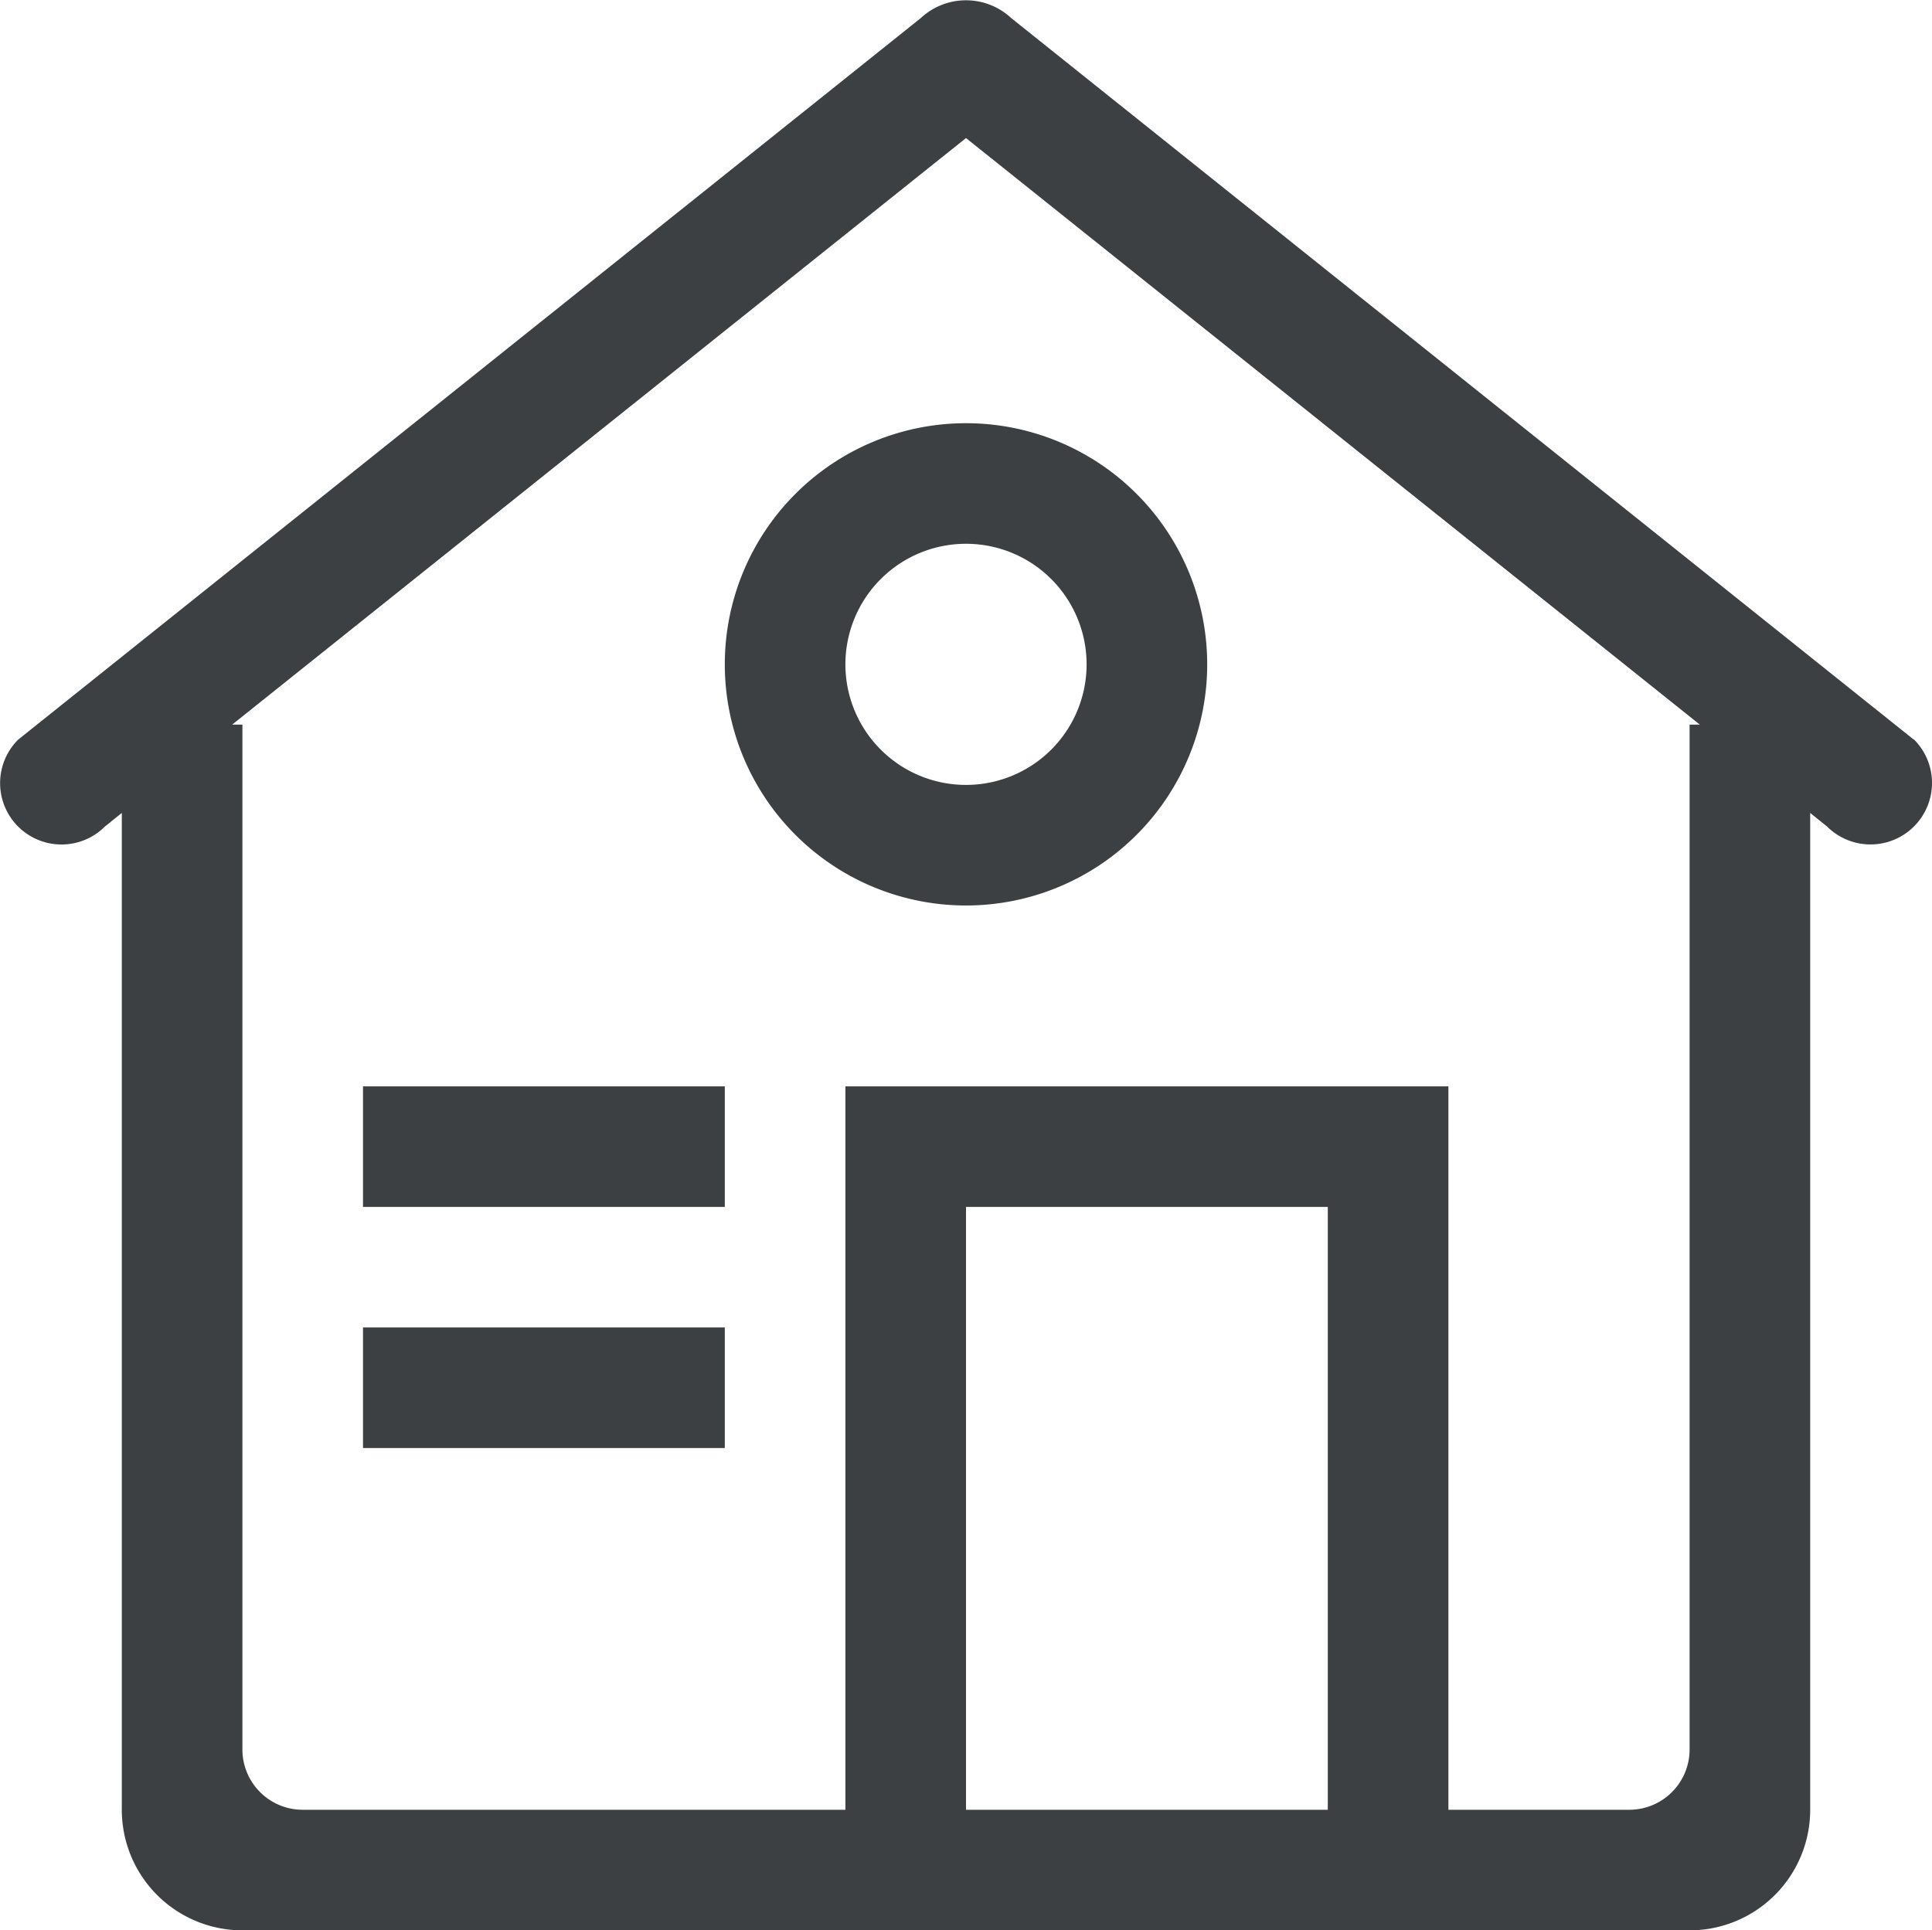 <svg xmlns="http://www.w3.org/2000/svg" viewBox="0 0 64.08 64.04"><title>img-mobile-icon-real-estate</title><path d="M876,6914a8,8,0,1,0,8-8A8,8,0,0,0,876,6914Zm12,0a4,4,0,1,1-4-4A4,4,0,0,1,888,6914Zm-24,18h12v-4H864v4Zm51.44-15.5-29.94-23.94a2.2,2.2,0,0,0-3,0l-29.94,23.94a2,2,0,1,0,2.88,2.88l0.56-.45V6952a4,4,0,0,0,4,4h48a4,4,0,0,0,4-4v-33.07l0.56,0.45A2,2,0,1,0,915.44,6916.49ZM896,6952H884v-20h12v20Zm12-36v34a2,2,0,0,1-2,2h-6v-24H880v24H862a2,2,0,0,1-2-2v-34h-0.34L884,6896.54,908.34,6916H908Zm-44,24h12v-4H864v4Z" transform="translate(-851.96 -6891.96)" style="fill:#3c4042;fill-rule:evenodd"/></svg>